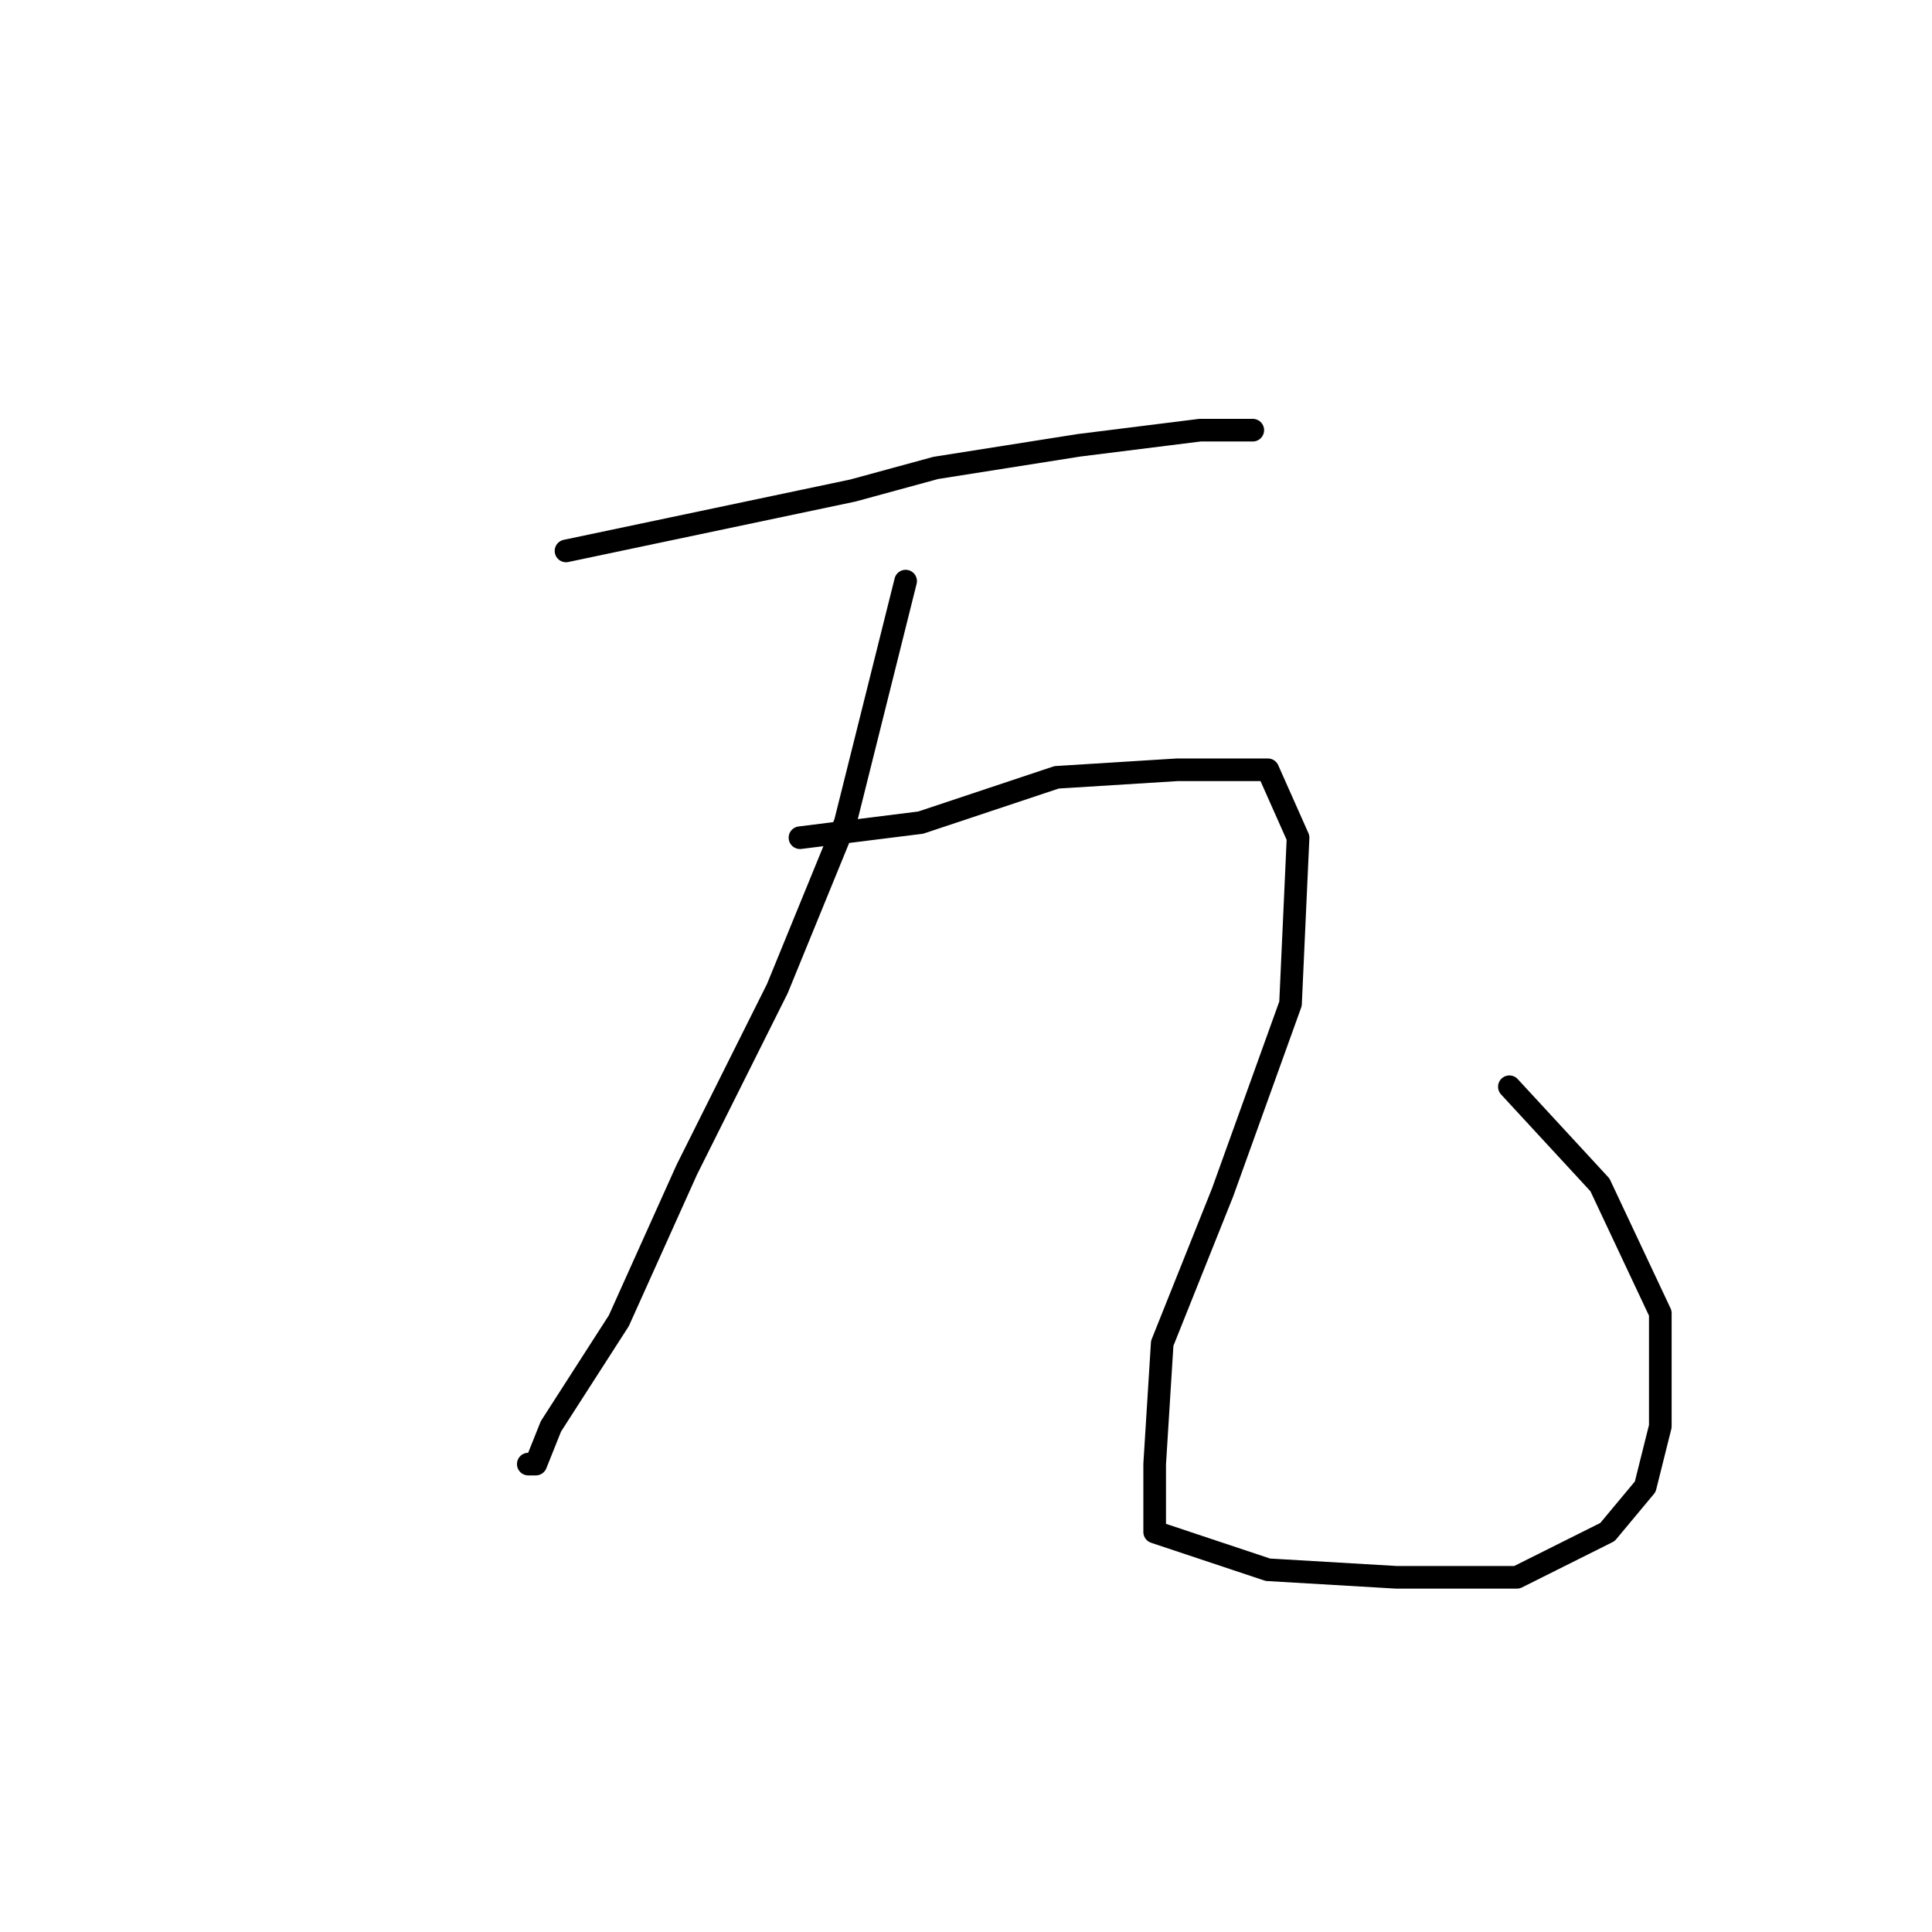 <?xml version="1.0" standalone="no"?>
    <svg width="256" height="256" xmlns="http://www.w3.org/2000/svg" version="1.1">
    <polyline stroke="black" stroke-width="3" stroke-linecap="round" fill="transparent" stroke-linejoin="round" points="75 73 94 69 113 65 124 62 143 59 159 57 165 57 166 57 166 57 " />
        <polyline stroke="black" stroke-width="3" stroke-linecap="round" fill="transparent" stroke-linejoin="round" points="120 77 116 93 112 109 103 131 91 155 82 175 73 189 71 194 70 194 70 194 " />
        <polyline stroke="black" stroke-width="3" stroke-linecap="round" fill="transparent" stroke-linejoin="round" points="106 111 114 110 122 109 140 103 156 102 168 102 172 111 171 133 162 158 154 178 153 194 153 203 168 208 185 209 201 209 213 203 218 197 220 189 220 174 212 157 200 144 200 144 " />
        </svg>